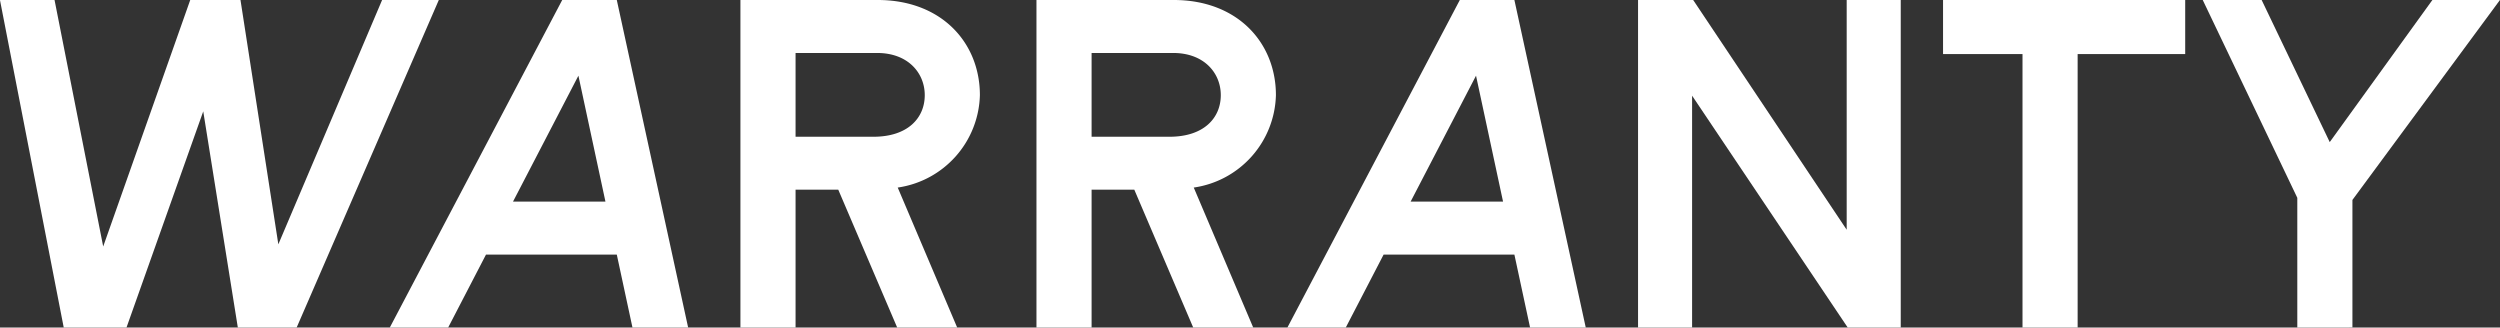 <svg xmlns="http://www.w3.org/2000/svg" width="207.202" height="27.148" viewBox="0 0 207.202 27.148">
  <rect x="0" y="0" width="207.202" height="27.148" fill="#333333" stroke="none"/>
  <g id="Group_368" data-name="Group 368" transform="translate(-2403.633 -12453.905)">
    <path id="Path_4748" data-name="Path 4748" d="M2423.345,12481.054l-2.867-17.92-6.362,17.92h-5.2l-5.286-27.148h4.524l4.032,20.429,7.213-20.429h4.166l3.137,20.249,8.6-20.249h4.7l-11.783,27.148Z" fill="#fff"/>
    <path id="Path_4749" data-name="Path 4749" d="M2435.938,12481.054l14.291-27.148h4.524l5.914,27.148h-4.614l-1.3-6.048h-10.841l-3.137,6.048Zm10.213-10.438h7.662l-2.241-10.438Z" fill="#fff"/>
    <path id="Path_4750" data-name="Path 4750" d="M2465,12453.905h11.38c5.286,0,8.467,3.539,8.467,7.885a7.946,7.946,0,0,1-6.81,7.66l4.928,11.6h-4.973l-4.883-11.424h-3.539v11.424H2465Zm4.57,4.391v6.943h6.452c2.867,0,4.255-1.568,4.255-3.449,0-1.837-1.388-3.494-3.942-3.494Z" fill="#fff"/>
    <path id="Path_4751" data-name="Path 4751" d="M2489.536,12453.905h11.379c5.286,0,8.467,3.539,8.467,7.885a7.946,7.946,0,0,1-6.81,7.66l4.928,11.6h-4.973l-4.882-11.424h-3.54v11.424h-4.569Zm4.569,4.391v6.943h6.452c2.867,0,4.256-1.568,4.256-3.449,0-1.837-1.389-3.494-3.943-3.494Z" fill="#fff"/>
    <path id="Path_4752" data-name="Path 4752" d="M2510.332,12481.054l14.291-27.148h4.524l5.915,27.148h-4.615l-1.3-6.048h-10.84l-3.137,6.048Zm10.214-10.438h7.661l-2.24-10.438Z" fill="#fff"/>
    <path id="Path_4753" data-name="Path 4753" d="M2556.775,12481.054l-12.9-19.219v19.219h-4.479v-27.148h4.569l12.723,19.04v-19.04h4.48v27.148Z" fill="#fff"/>
    <path id="Path_4754" data-name="Path 4754" d="M2571.26,12481.054v-22.669h-6.586v-4.479h20.07v4.479h-8.915v22.669Z" fill="#fff"/>
    <path id="Path_4755" data-name="Path 4755" d="M2594.035,12481.054V12470.3l-7.84-16.4h4.883l5.645,11.783,8.512-11.783h5.6l-12.231,16.576v10.572Z" fill="#fff"/>
  </g>
</svg>
